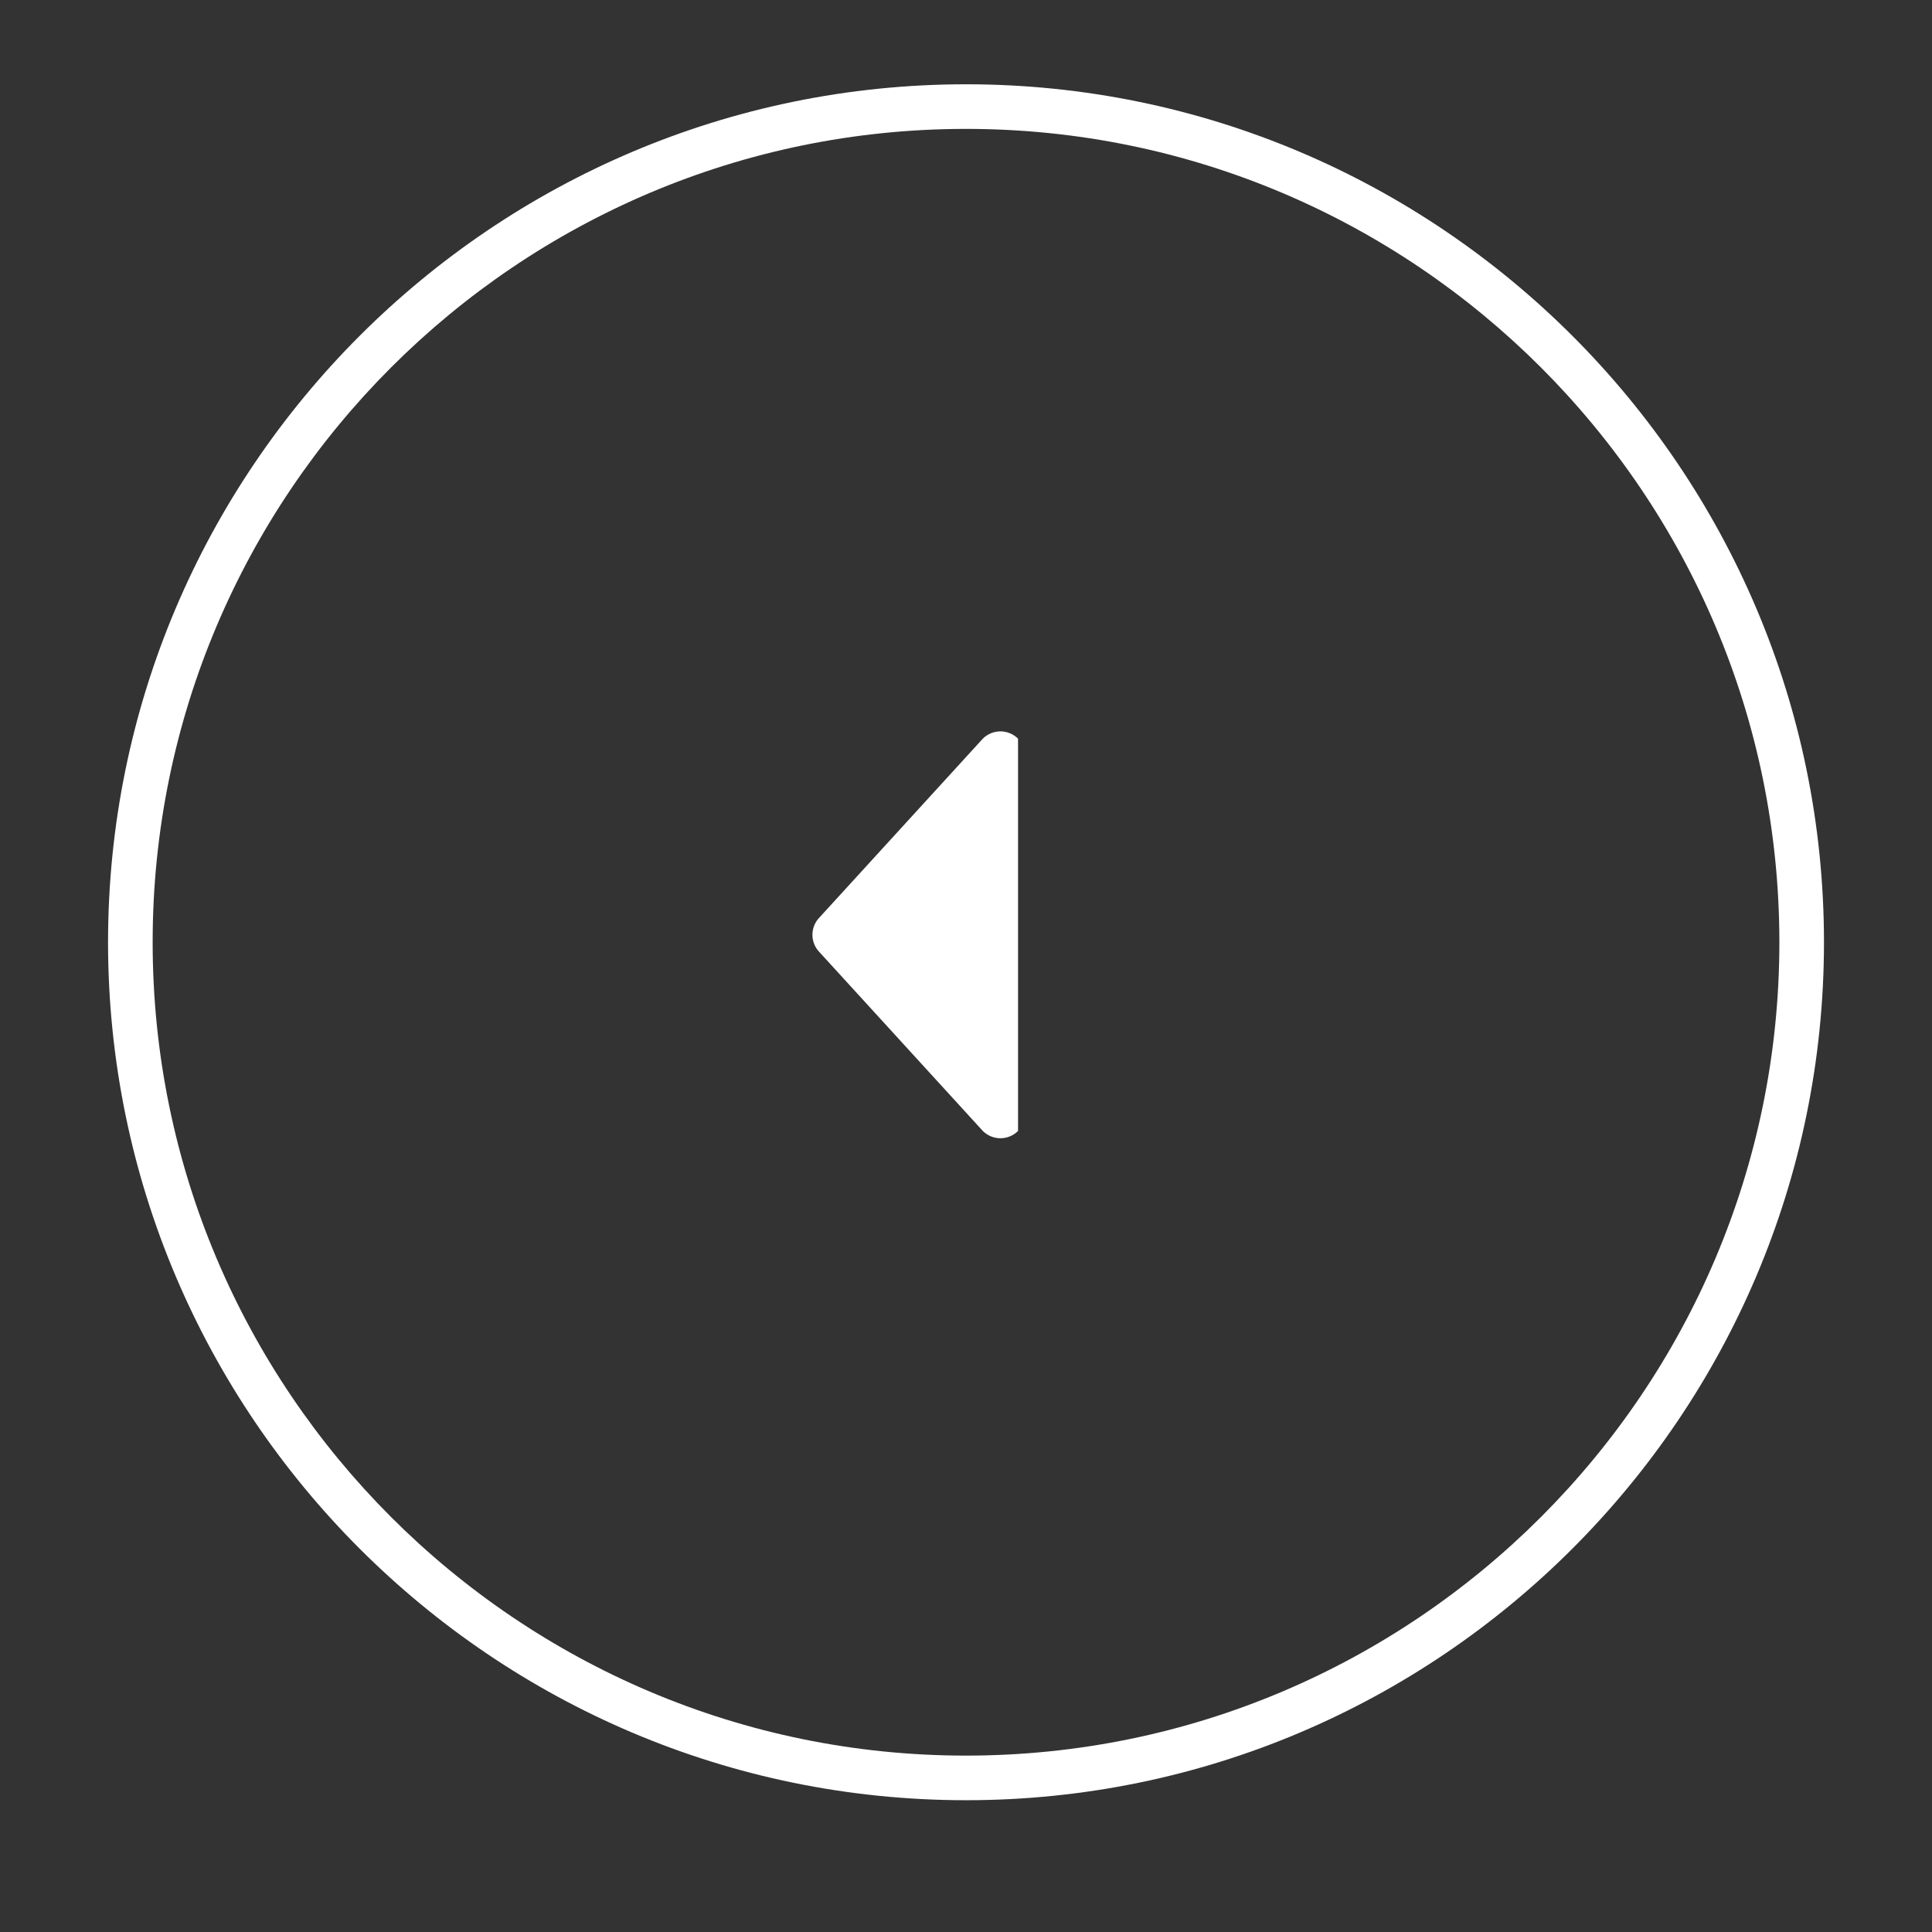 <?xml version="1.0" encoding="utf-8"?>
<!-- Generator: Adobe Illustrator 17.0.0, SVG Export Plug-In . SVG Version: 6.00 Build 0)  -->
<!DOCTYPE svg PUBLIC "-//W3C//DTD SVG 1.1//EN" "http://www.w3.org/Graphics/SVG/1.1/DTD/svg11.dtd">
<svg version="1.1" id="Layer_1" xmlns="http://www.w3.org/2000/svg" xmlns:xlink="http://www.w3.org/1999/xlink" x="0px" y="0px"
	 width="80px" height="80px" viewBox="0 0 80 80" enable-background="new 0 0 80 80" xml:space="preserve">
<rect x="0" y="0" width="80" height="80" fill="#333333" stroke="none"/>
<path fill="#FFFFFF" d="M42.155,46.83c-0.403,0.403-1.055,0.403-1.459,0l-6.753-7.392c-0.403-0.403-0.403-1.055,0-1.459l6.753-7.392
	c0.403-0.403,1.055-0.403,1.459,0V46.83z M40.001,74.543c19.589,0,35.526-15.937,35.526-35.526c0-19.59-15.937-35.527-35.526-35.527
	c-19.59,0-35.527,15.937-35.527,35.527C4.474,58.606,20.41,74.543,40.001,74.543z M40.001,5.337
	c18.571,0,33.679,15.108,33.679,33.68c0,18.571-15.108,33.679-33.679,33.679c-18.572,0-33.68-15.108-33.68-33.679
	C6.32,20.445,21.43,5.337,40.001,5.337z"/>
</svg>
